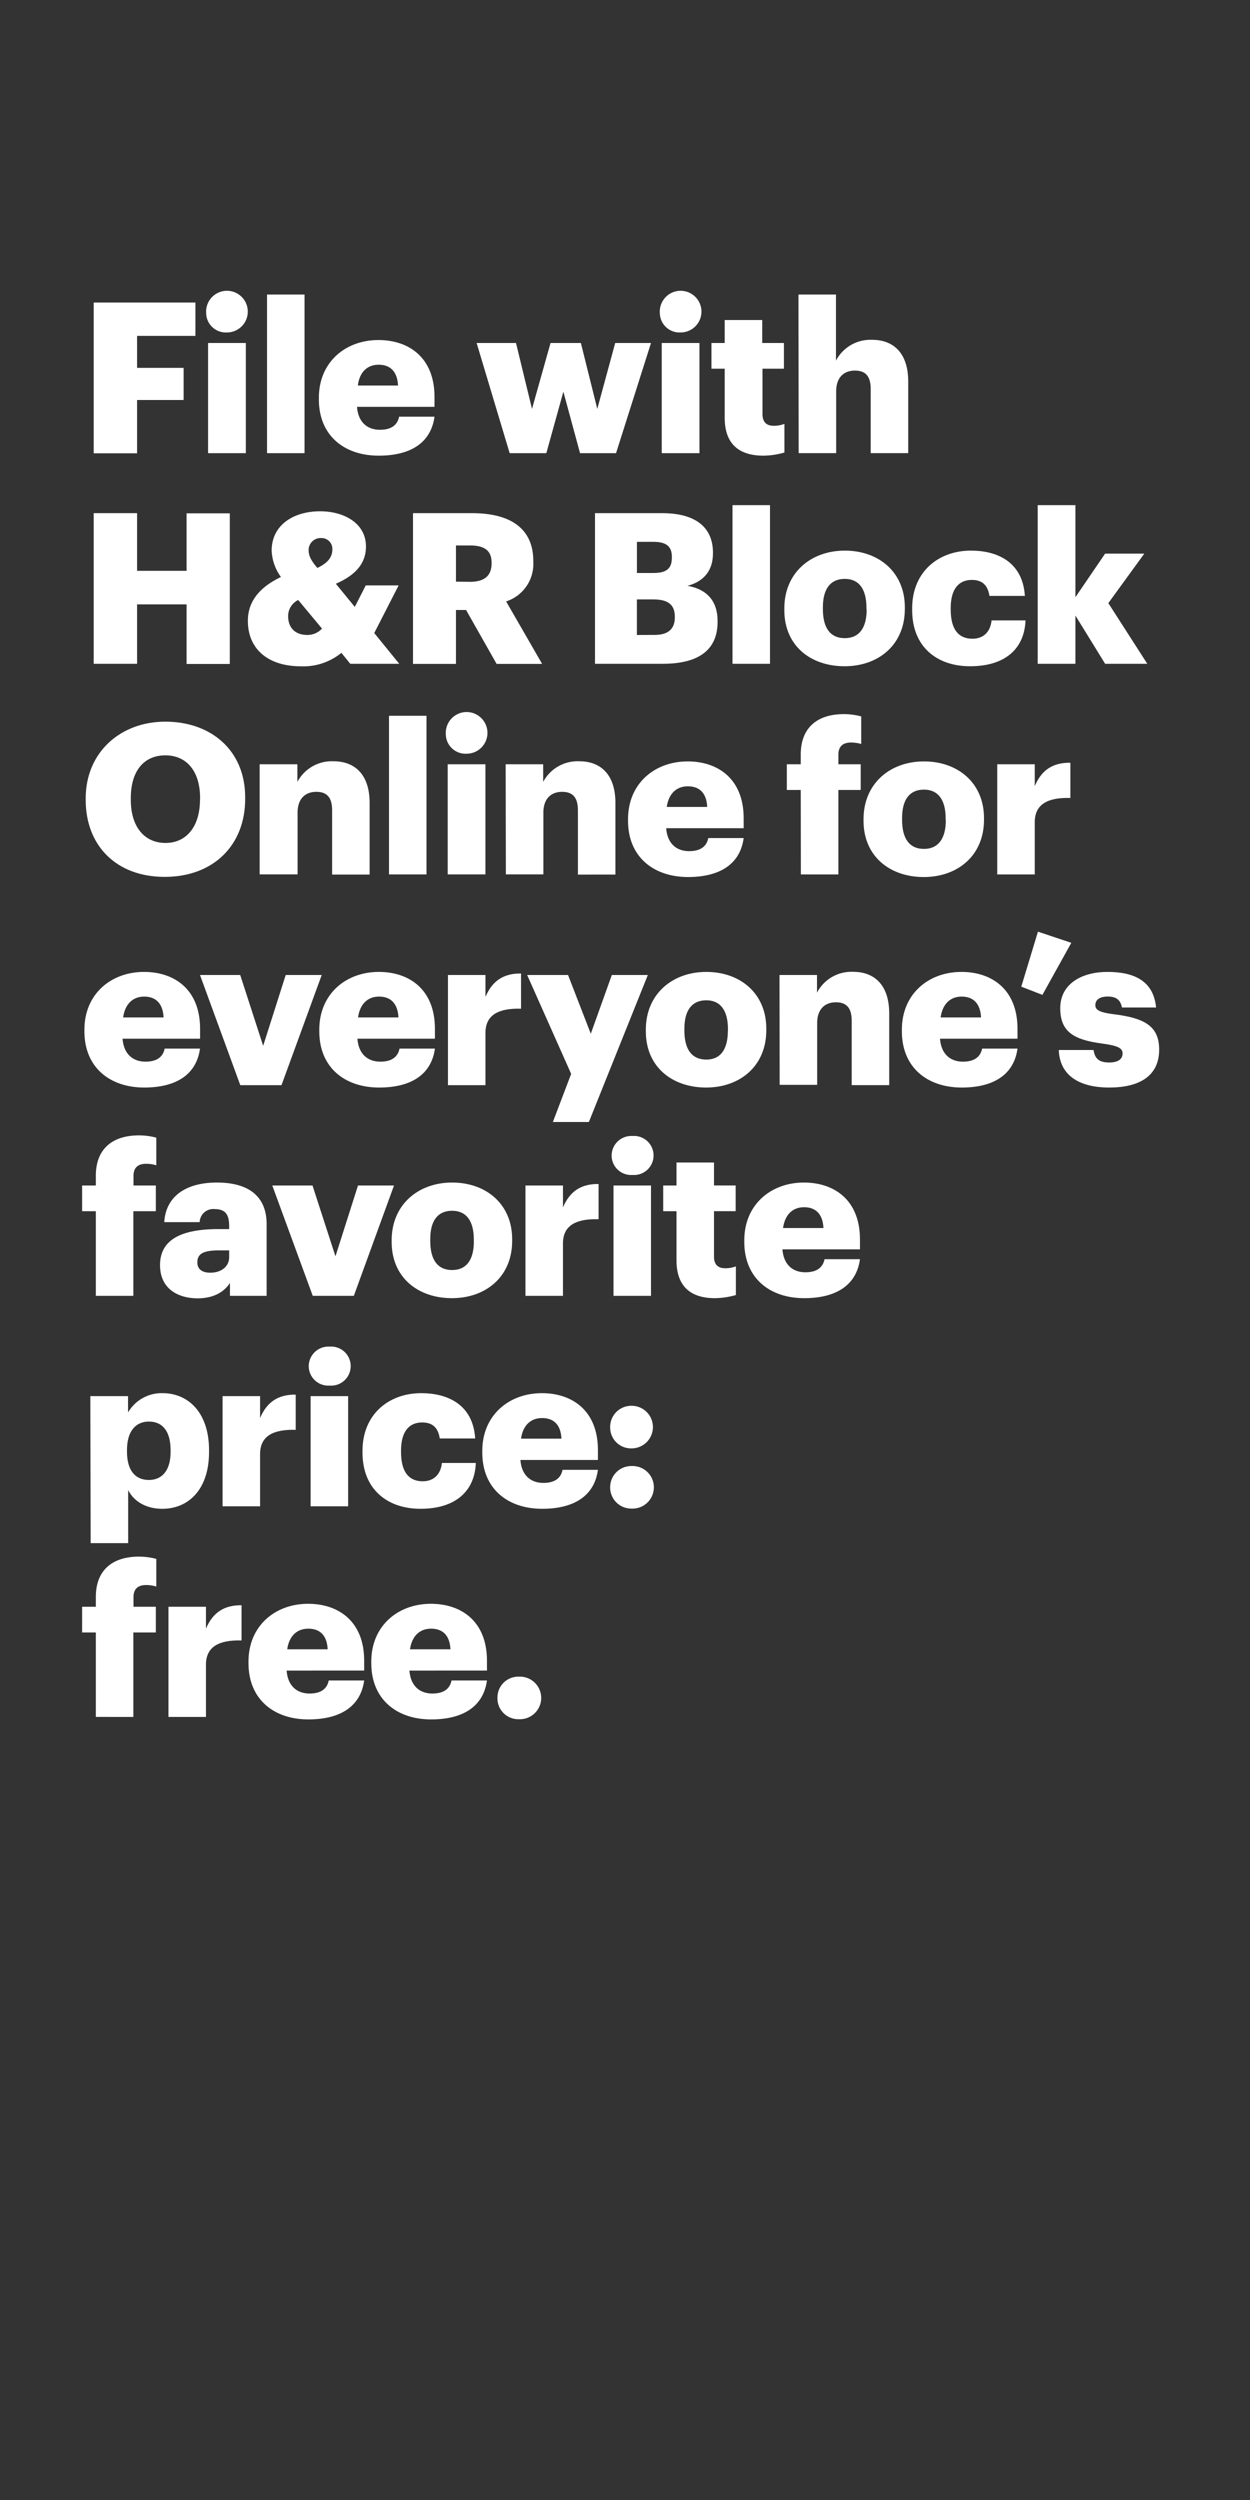 <svg xmlns="http://www.w3.org/2000/svg" viewBox="0 0 300 600"><rect x="0" y="0" width="300" height="600" fill="#333333" stroke="none"/><title>H17</title><g id="Layer_2" data-name="Layer 2"><g id="Rect"><rect width="300" height="600" fill="none"/></g><g id="H17"><g id="File_with_H_R_Block_Online_for_everyone_s_favorite_price:_free." data-name="File with H&amp;R Block Online for everyone’s favorite price: free."><path d="M22.49,72.61H46.9v8h-14v7.68H44.07V96H32.9v12.79H22.49Z" fill="#fff"/><path d="M49.48,75.14a5,5,0,1,1,5,4.65A4.72,4.72,0,0,1,49.48,75.14Zm.46,7.18H59v26.44H49.94Z" fill="#fff"/><path d="M64.09,70.69h9v38.07h-9Z" fill="#fff"/><path d="M76.53,95.87v-.41c0-8.49,6.31-13.85,14.3-13.85,7.23,0,13.45,4.15,13.45,13.65v2.38H85.68c.25,3.48,2.27,5.51,5.51,5.51,3,0,4.24-1.37,4.6-3.14h8.49c-.81,6-5.41,9.35-13.4,9.35C82.59,109.36,76.53,104.51,76.53,95.87Zm19-3.34c-.15-3.19-1.72-5-4.65-5-2.73,0-4.6,1.76-5,5Z" fill="#fff"/><path d="M114.39,82.32h9.45l3.84,15.82,4.45-15.82h7.28l3.94,15.82,4.3-15.82h8.59l-8.39,26.44h-8.64l-4-14.76-4.09,14.76h-8.8Z" fill="#fff"/><path d="M158.36,75.14a5,5,0,1,1,5,4.65A4.73,4.73,0,0,1,158.36,75.14Zm.46,7.18h9.05v26.44h-9.05Z" fill="#fff"/><path d="M173.93,100.26V88.49h-3.18V82.32h3.18V76.81h9v5.51h5.21v6.17H183V99.4c0,1.93,1,2.79,2.68,2.79a7,7,0,0,0,2.58-.46v6.88a19.14,19.14,0,0,1-5,.75C177.27,109.36,173.93,106.48,173.93,100.26Z" fill="#fff"/><path d="M191.63,70.69h9V86.56a9.34,9.34,0,0,1,8.7-5c5.11,0,8.64,3.19,8.64,10v17.19h-9V93.39c0-3-1.16-4.45-3.79-4.45s-4.5,1.62-4.5,5v14.81h-9Z" fill="#fff"/><path d="M22.49,123.16H32.9V137H44.78v-13.8H55.15v36.15H44.78V145.05H32.9v14.26H22.49Z" fill="#fff"/><path d="M89.82,151.93l6,7.38H84.06l-2.12-2.63a14.42,14.42,0,0,1-9.76,3.23c-7.68,0-12.69-4-12.69-10.92,0-4.65,2.83-8.08,7.94-10.51a11.5,11.5,0,0,1-2.23-6.32c0-6.17,5.26-9.45,11.63-9.45,5.76,0,11,2.88,11,8.44,0,3.94-2.33,6.82-7.23,8.95l4.55,5.56,2.63-5.16h7.89Zm-12.54-1.07L71.57,144a4.28,4.28,0,0,0-2.42,3.89c0,2.63,1.56,4.5,4.6,4.5A4.7,4.7,0,0,0,77.28,150.86Zm-1.11-14.55c2.43-1.17,3.59-2.53,3.59-4.4a2.6,2.6,0,0,0-2.68-2.78,2.88,2.88,0,0,0-3,3.13C74.1,133.58,74.91,134.84,76.17,136.31Z" fill="#fff"/><path d="M99.12,123.16h14.16c9.45,0,14.71,3.84,14.71,11.48v.2a9.44,9.44,0,0,1-6.52,9.5l8.64,15H119.19l-7.33-12.94h-2.43v12.94H99.12Zm13.65,16.48c3.49,0,5.21-1.46,5.21-4.4V135c0-2.93-1.82-4.09-5.16-4.09h-3.39v8.69Z" fill="#fff"/><path d="M142.8,123.16h16.12c8.54,0,12.19,3.84,12.19,9.46v.2c0,4-2.08,6.72-6.12,7.78,4.45.76,7.23,3.44,7.23,8.44v.21c0,6.47-4.2,10.06-13.15,10.06H142.8Zm14,14.36c3.23,0,4.45-1.11,4.45-3.69v-.2c0-2.48-1.32-3.59-4.45-3.59h-3.94v7.48Zm.35,14.86c3.29,0,4.81-1.52,4.81-4.19V148c0-2.73-1.47-4.14-5.11-4.14h-4v8.54Z" fill="#fff"/><path d="M175.8,121.24h9v38.07h-9Z" fill="#fff"/><path d="M188.24,146.42V146c0-8.49,6.32-13.85,14.51-13.85s14.41,5.21,14.41,13.6v.4c0,8.6-6.32,13.75-14.46,13.75S188.24,155,188.24,146.42Zm19.71-.16v-.4c0-4.45-1.77-6.93-5.2-6.93s-5.26,2.38-5.26,6.83v.4c0,4.55,1.77,7,5.26,7S208,150.66,208,146.26Z" fill="#fff"/><path d="M218.92,146.42V146c0-8.79,6.32-13.85,14.11-13.85,6.47,0,12.43,2.83,12.94,10.87h-8.5c-.4-2.48-1.61-3.84-4.24-3.84-3.19,0-5.06,2.27-5.06,6.72v.4c0,4.61,1.77,7,5.21,7,2.53,0,4.3-1.52,4.6-4.4h8.14c-.25,6.68-4.75,11-13.3,11C224.94,159.91,218.92,155.31,218.92,146.42Z" fill="#fff"/><path d="M249.05,121.24h9.05v22.09l7.13-10.46h9.4L266,144.75l9.35,14.56H265.23l-7.13-11.58v11.58h-9.05Z" fill="#fff"/><path d="M20.57,192v-.4c0-11,8.29-18.4,19.11-18.4,11,0,19.16,6.92,19.16,18.14v.41c0,11.12-7.64,18.7-19.32,18.7S20.57,202.88,20.57,192Zm27.45-.1v-.4c0-6.42-3.24-10.22-8.34-10.22s-8.29,3.7-8.29,10.27v.4c0,6.57,3.33,10.36,8.34,10.36S48,198.38,48,191.91Z" fill="#fff"/><path d="M62.32,183.42h9.05v4.24a9.34,9.34,0,0,1,8.69-4.95c5.11,0,8.65,3.19,8.65,10v17.19h-9V194.49c0-3-1.16-4.45-3.79-4.45s-4.5,1.62-4.5,5v14.81H62.32Z" fill="#fff"/><path d="M93.36,171.79h9v38.07h-9Z" fill="#fff"/><path d="M107,176.24a5,5,0,1,1,4.95,4.65A4.72,4.72,0,0,1,107,176.24Zm.45,7.18h9.05v26.44h-9.05Z" fill="#fff"/><path d="M121.36,183.42h9v4.24a9.34,9.34,0,0,1,8.7-4.95c5.1,0,8.64,3.19,8.64,10v17.19H138.7V194.49c0-3-1.16-4.45-3.79-4.45s-4.5,1.62-4.5,5v14.81h-9Z" fill="#fff"/><path d="M150.73,197v-.41c0-8.49,6.32-13.85,14.31-13.85,7.23,0,13.44,4.15,13.44,13.65v2.38h-18.6c.25,3.48,2.28,5.51,5.51,5.51,3,0,4.25-1.37,4.6-3.14h8.49c-.8,6-5.4,9.35-13.39,9.35C156.8,210.46,150.73,205.61,150.73,197Zm19-3.34c-.15-3.19-1.72-4.95-4.65-4.95-2.73,0-4.6,1.76-5.06,4.95Z" fill="#fff"/><path d="M192.18,189.59h-3.34v-6.17h3.34v-2.33c0-6.57,4.1-9.7,10.36-9.7a16.3,16.3,0,0,1,4.15.55v6.62a8.44,8.44,0,0,0-2.48-.35c-2.12,0-3,1.16-3,2.88v2.33h5.36v6.17h-5.36v20.27h-9Z" fill="#fff"/><path d="M207.25,197v-.41c0-8.49,6.31-13.85,14.5-13.85s14.41,5.21,14.41,13.6v.4c0,8.6-6.32,13.75-14.46,13.75S207.25,205.51,207.25,197Zm19.71-.16v-.4c0-4.45-1.77-6.93-5.21-6.93s-5.25,2.38-5.25,6.83v.4c0,4.55,1.77,7,5.25,7S227,201.21,227,196.81Z" fill="#fff"/><path d="M239.34,183.42h9v5.26c1.67-4,4.45-5.67,8.55-5.62v8.45c-5.51-.16-8.55,1.56-8.55,5.81v12.54h-9Z" fill="#fff"/><path d="M20.26,247.52v-.41c0-8.49,6.32-13.85,14.31-13.85,7.23,0,13.45,4.15,13.45,13.65v2.38H29.41c.26,3.48,2.28,5.51,5.51,5.51,3,0,4.25-1.37,4.6-3.14H48c-.81,6-5.41,9.35-13.4,9.35C26.33,261,20.26,256.16,20.26,247.52Zm19-3.34c-.15-3.18-1.72-5-4.65-5-2.73,0-4.6,1.77-5.06,5Z" fill="#fff"/><path d="M48,234h9.65l5.51,17,5.41-17h8.64l-9.65,26.44H57.67Z" fill="#fff"/><path d="M76.63,247.52v-.41c0-8.49,6.32-13.85,14.3-13.85,7.23,0,13.45,4.15,13.45,13.65v2.38H85.78c.25,3.48,2.27,5.51,5.51,5.51,3,0,4.24-1.37,4.6-3.14h8.49c-.81,6-5.41,9.35-13.4,9.35C82.69,261,76.63,256.16,76.63,247.52Zm19-3.34c-.15-3.18-1.72-5-4.65-5-2.73,0-4.6,1.77-5.05,5Z" fill="#fff"/><path d="M107.51,234h9v5.26c1.67-3.95,4.45-5.67,8.54-5.62v8.45c-5.51-.16-8.54,1.56-8.54,5.81v12.54h-9Z" fill="#fff"/><path d="M137.08,257.73,126.52,234h9.81l5.46,14.1,5.05-14.1h8.64l-14.15,35.28h-8.64Z" fill="#fff"/><path d="M155,247.52v-.41c0-8.49,6.32-13.85,14.51-13.85s14.4,5.21,14.4,13.6v.4c0,8.6-6.32,13.75-14.45,13.75S155,256.06,155,247.52Zm19.71-.16V247c0-4.45-1.77-6.93-5.2-6.93s-5.26,2.38-5.26,6.83v.4c0,4.55,1.77,7,5.26,7S174.69,251.76,174.69,247.36Z" fill="#fff"/><path d="M187.08,234h9v4.24a9.31,9.31,0,0,1,8.69-5c5.11,0,8.64,3.19,8.64,10v17.19h-9V245c0-3-1.17-4.45-3.79-4.45s-4.5,1.62-4.5,5v14.81h-9Z" fill="#fff"/><path d="M216.45,247.52v-.41c0-8.49,6.31-13.85,14.3-13.85,7.23,0,13.45,4.15,13.45,13.65v2.38H225.6c.25,3.48,2.27,5.51,5.51,5.51,3,0,4.24-1.37,4.6-3.14h8.49c-.81,6-5.41,9.35-13.4,9.35C222.51,261,216.45,256.16,216.45,247.52Zm19-3.34c-.15-3.18-1.72-5-4.65-5-2.73,0-4.6,1.77-5.05,5Z" fill="#fff"/><path d="M245.11,236.8l4-13.2,8,2.68-6.93,12.49Z" fill="#fff"/><path d="M254.11,252h8.34c.3,1.92,1.16,3,3.74,3,2.22,0,3.23-.86,3.23-2.18s-1.26-1.87-4.9-2.37c-7.08-.91-10.06-3-10.06-8.49,0-5.87,5.21-8.7,11.32-8.7,6.52,0,11.07,2.22,11.68,8.54h-8.19c-.35-1.77-1.31-2.63-3.39-2.63s-3,.86-3,2.08,1.22,1.77,4.45,2.17c7.33.91,10.87,2.83,10.87,8.49,0,6.27-4.65,9.1-12,9.1C258.71,261,254.31,257.88,254.11,252Z" fill="#fff"/><path d="M23,290.69H19.71v-6.17H23v-2.33c0-6.57,4.1-9.7,10.37-9.7a16.22,16.22,0,0,1,4.14.55v6.63a8,8,0,0,0-2.47-.36c-2.13,0-3,1.16-3,2.88v2.33H37.4v6.17H32V311H23Z" fill="#fff"/><path d="M38.41,303.63c0-6.22,5.26-8.65,14.05-8.65H55v-.6c0-2.53-.6-4.2-3.49-4.2a3.26,3.26,0,0,0-3.59,3.13H39.42c.41-6.37,5.41-9.5,12.64-9.5s11.93,3,11.93,10V311h-8.8v-3.09c-1.26,1.92-3.59,3.69-7.83,3.69C42.61,311.56,38.41,309.24,38.41,303.63ZM55,301.71v-1.62H52.62c-3.64,0-5.26.71-5.26,2.88,0,1.52,1,2.48,3.13,2.48C53.07,305.45,55,304,55,301.71Z" fill="#fff"/><path d="M65.35,284.52H75l5.51,17,5.41-17h8.64L84.92,311H75.06Z" fill="#fff"/><path d="M94,298.07v-.41c0-8.49,6.32-13.85,14.51-13.85s14.41,5.21,14.41,13.6v.4c0,8.6-6.32,13.75-14.46,13.75S94,306.61,94,298.07Zm19.72-.16v-.4c0-4.45-1.77-6.93-5.21-6.93s-5.25,2.38-5.25,6.83v.4c0,4.55,1.77,7,5.25,7S113.73,302.31,113.73,297.91Z" fill="#fff"/><path d="M126.11,284.52h9v5.26c1.67-3.95,4.45-5.67,8.55-5.62v8.45c-5.51-.15-8.55,1.56-8.55,5.81V311h-9Z" fill="#fff"/><path d="M146.79,277.34a4.72,4.72,0,0,1,5-4.7,4.69,4.69,0,1,1,0,9.35A4.68,4.68,0,0,1,146.79,277.34Zm.45,7.18h9V311h-9Z" fill="#fff"/><path d="M162.36,302.46V290.69h-3.19v-6.17h3.19V279h9v5.51h5.2v6.17h-5.2V301.6c0,1.93,1,2.78,2.68,2.78a6.89,6.89,0,0,0,2.57-.45v6.88a19.14,19.14,0,0,1-5,.75C165.69,311.56,162.36,308.68,162.36,302.46Z" fill="#fff"/><path d="M178.63,298.07v-.41c0-8.49,6.32-13.85,14.31-13.85,7.23,0,13.45,4.15,13.45,13.65v2.38H187.78c.26,3.48,2.28,5.51,5.51,5.51,3,0,4.25-1.37,4.6-3.14h8.5c-.81,6-5.41,9.35-13.4,9.35C184.7,311.56,178.63,306.71,178.63,298.07Zm19-3.34c-.15-3.19-1.72-5-4.65-5-2.73,0-4.6,1.76-5.05,5Z" fill="#fff"/><path d="M21.68,335.07h9.05V339A9.31,9.31,0,0,1,39,334.36c6.17,0,11.17,4.65,11.17,13.7v.4c0,9.1-5,13.65-11.22,13.65-4,0-6.88-1.87-8.19-4.5v12.74h-9Zm19.26,13.39v-.4c0-4.65-2-6.88-5.21-6.88s-5.25,2.38-5.25,6.83v.4c0,4.5,2,6.78,5.25,6.78S40.94,352.81,40.94,348.46Z" fill="#fff"/><path d="M53.42,335.07h9v5.26c1.67-3.95,4.45-5.67,8.55-5.62v8.45c-5.51-.16-8.55,1.56-8.55,5.81v12.54h-9Z" fill="#fff"/><path d="M74.1,327.89a4.72,4.72,0,0,1,5-4.7,4.69,4.69,0,1,1,0,9.35A4.68,4.68,0,0,1,74.1,327.89Zm.45,7.18h9v26.44h-9Z" fill="#fff"/><path d="M87,348.62v-.41c0-8.79,6.32-13.85,14.1-13.85,6.47,0,12.44,2.83,12.94,10.87h-8.49c-.4-2.48-1.62-3.84-4.24-3.84-3.19,0-5.06,2.27-5.06,6.72v.4c0,4.61,1.77,7,5.21,7,2.52,0,4.29-1.52,4.6-4.4h8.14c-.26,6.68-4.76,11-13.3,11C93.06,362.11,87,357.51,87,348.62Z" fill="#fff"/><path d="M115.75,348.62v-.41c0-8.49,6.32-13.85,14.31-13.85,7.23,0,13.44,4.15,13.44,13.65v2.38H124.9c.25,3.48,2.28,5.51,5.51,5.51,3,0,4.25-1.37,4.6-3.14h8.49c-.8,6-5.4,9.35-13.39,9.35C121.82,362.11,115.75,357.26,115.75,348.62Zm19-3.34c-.15-3.19-1.72-4.95-4.65-4.95-2.73,0-4.6,1.76-5.06,4.95Z" fill="#fff"/><path d="M146.44,342.5a5.07,5.07,0,0,1,5.15-5.11,5.11,5.11,0,1,1,0,10.22A5,5,0,0,1,146.44,342.5Zm0,14.46a5.07,5.07,0,0,1,5.15-5.11,5.11,5.11,0,1,1,0,10.21A5.06,5.06,0,0,1,146.44,357Z" fill="#fff"/><path d="M23,391.79H19.71v-6.17H23v-2.33c0-6.57,4.1-9.7,10.37-9.7a16.22,16.22,0,0,1,4.14.55v6.63a8,8,0,0,0-2.47-.36c-2.13,0-3,1.16-3,2.88v2.33H37.4v6.17H32v20.27H23Z" fill="#fff"/><path d="M40.43,385.62h9v5.26c1.67-3.95,4.45-5.67,8.54-5.62v8.45c-5.51-.16-8.54,1.56-8.54,5.81v12.54h-9Z" fill="#fff"/><path d="M59.64,399.17v-.41c0-8.49,6.32-13.85,14.31-13.85,7.23,0,13.45,4.15,13.45,13.65v2.38H68.79c.25,3.48,2.28,5.51,5.51,5.51,3,0,4.25-1.37,4.6-3.14h8.5c-.81,6-5.41,9.35-13.4,9.35C65.71,412.66,59.64,407.81,59.64,399.17Zm19-3.34c-.15-3.19-1.72-4.95-4.65-4.95-2.73,0-4.6,1.76-5.06,4.95Z" fill="#fff"/><path d="M89.11,399.17v-.41c0-8.49,6.32-13.85,14.31-13.85,7.23,0,13.45,4.15,13.45,13.65v2.38H98.26c.25,3.48,2.28,5.51,5.51,5.51,3,0,4.25-1.37,4.6-3.14h8.5c-.81,6-5.41,9.35-13.4,9.35C95.18,412.66,89.11,407.81,89.11,399.17Zm19-3.34c-.15-3.19-1.72-4.95-4.65-4.95-2.73,0-4.6,1.76-5.06,4.95Z" fill="#fff"/><path d="M119.39,407.51a5,5,0,0,1,5.16-5.11,5.11,5.11,0,1,1,0,10.21A5,5,0,0,1,119.39,407.51Z" fill="#fff"/></g></g></g></svg>